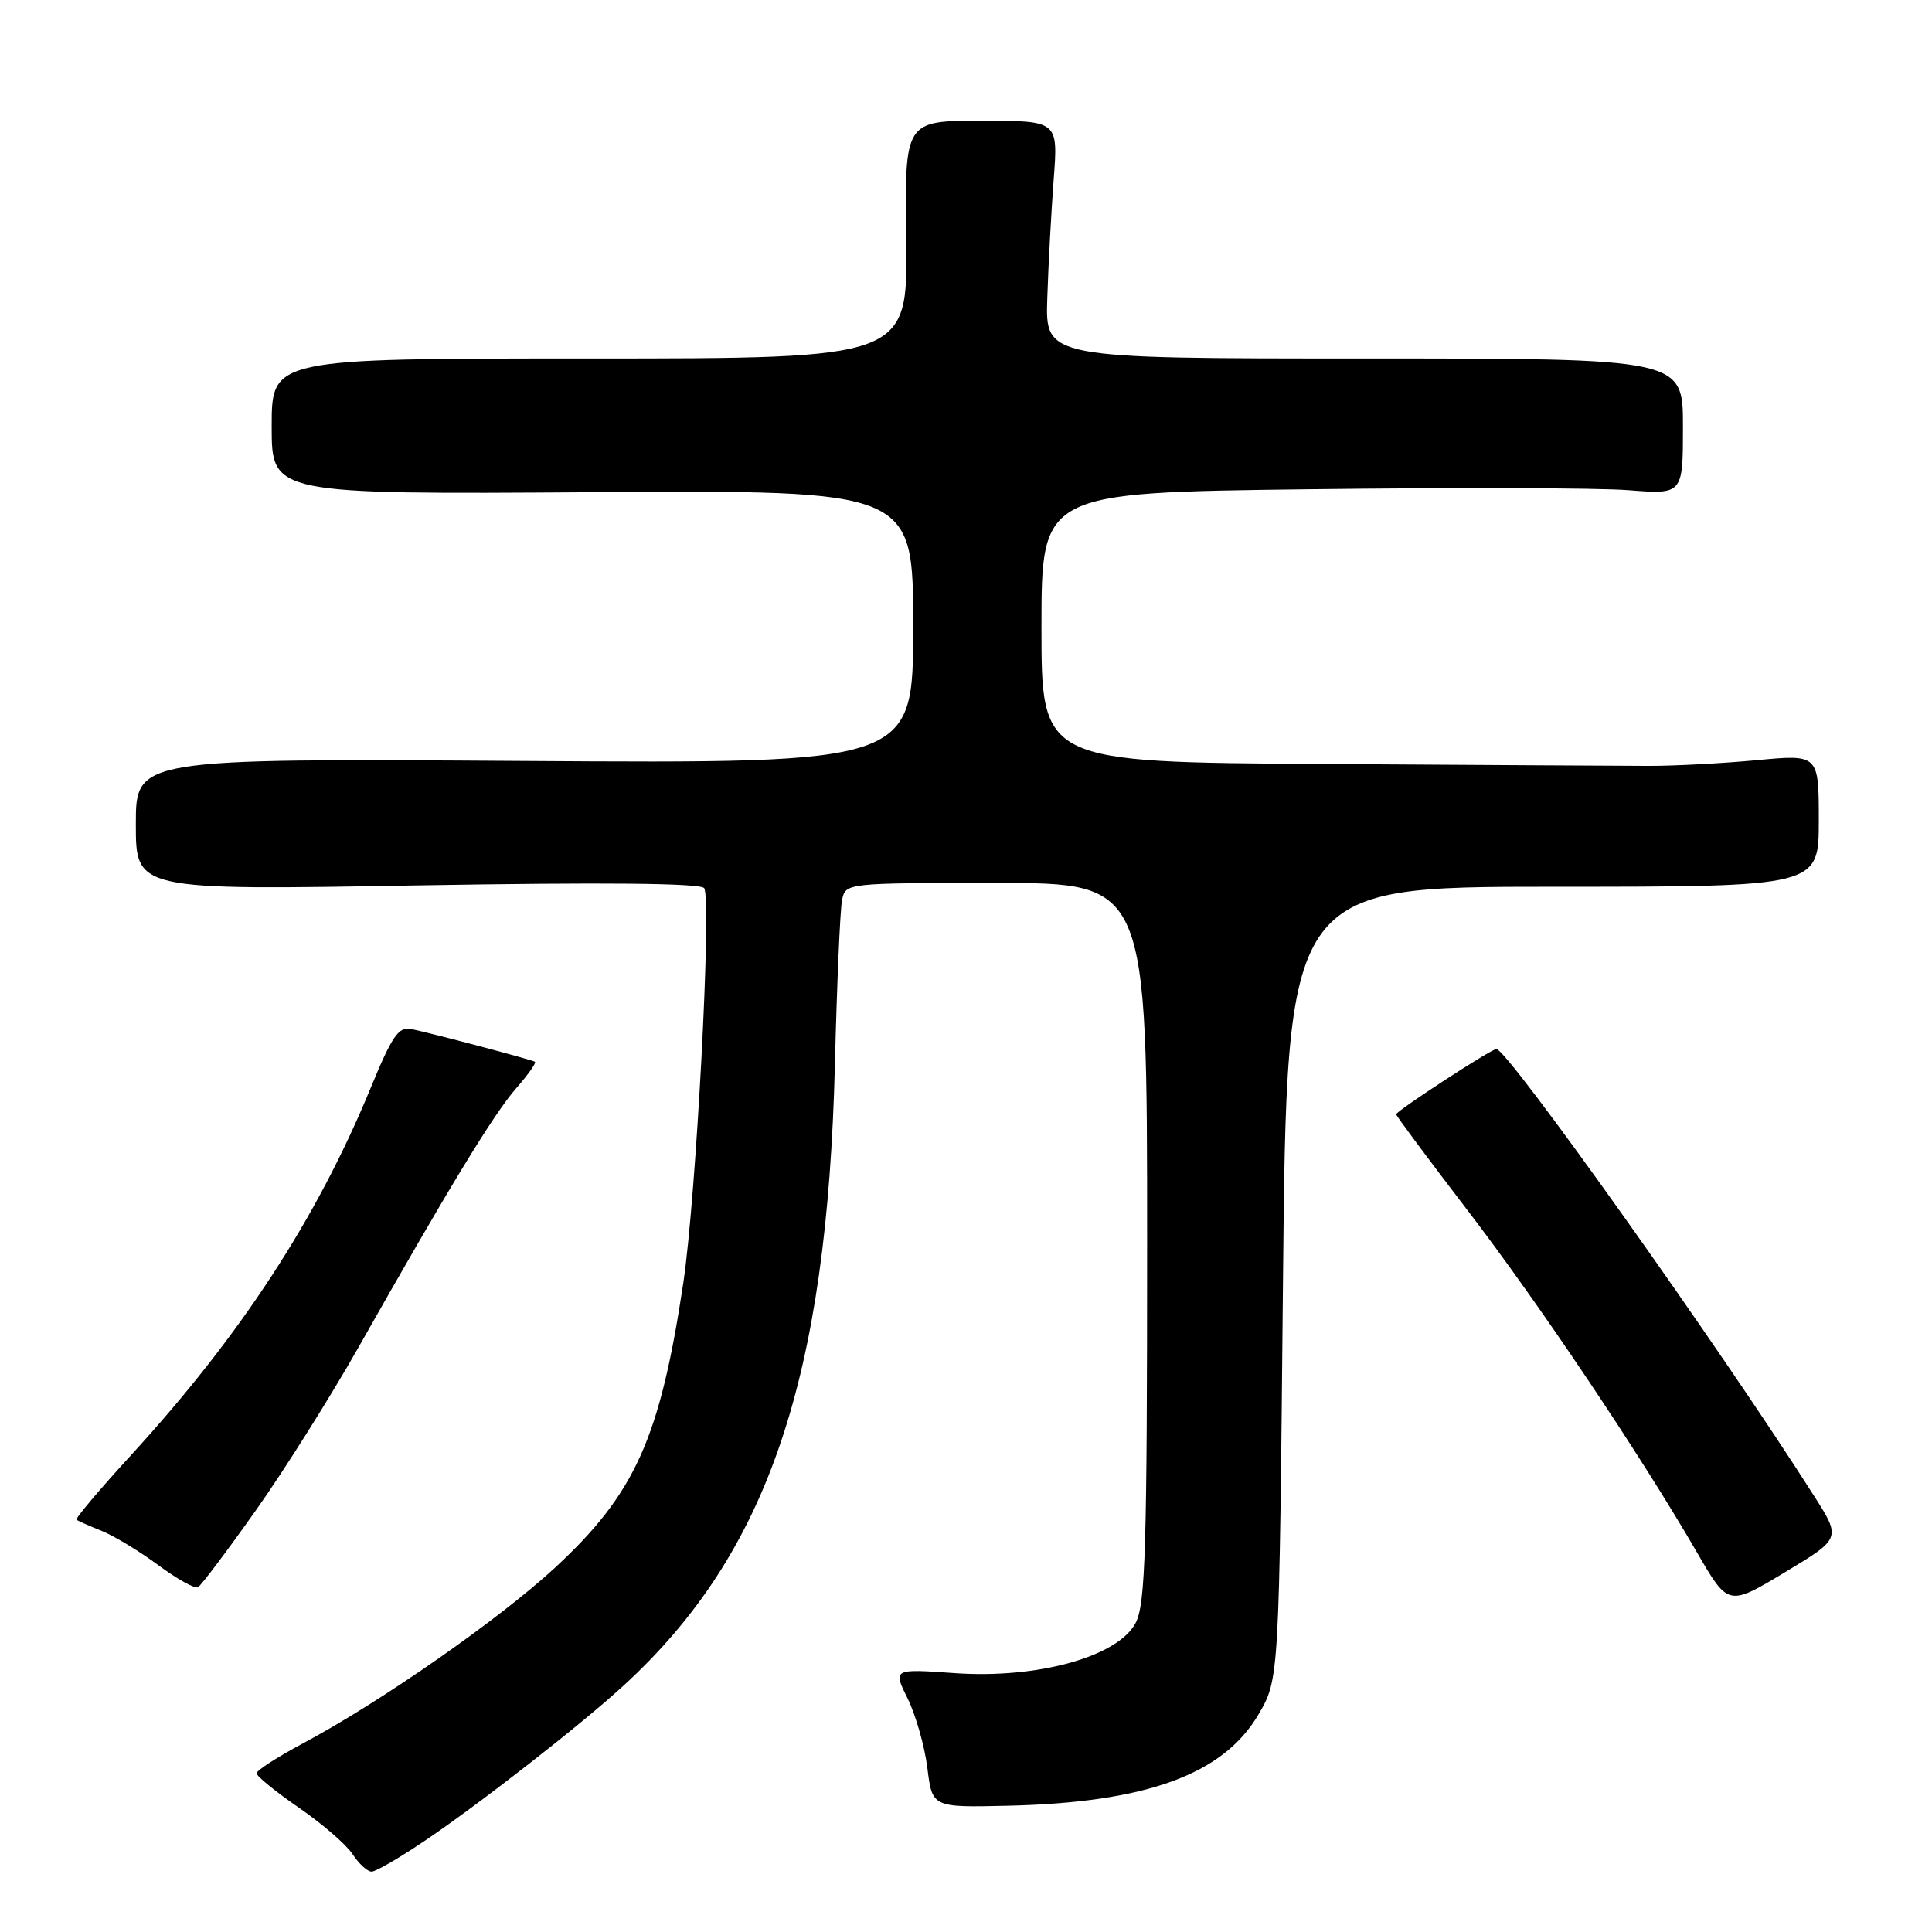 <?xml version="1.0" encoding="UTF-8" standalone="no"?>
<!DOCTYPE svg PUBLIC "-//W3C//DTD SVG 1.1//EN" "http://www.w3.org/Graphics/SVG/1.1/DTD/svg11.dtd" >
<svg xmlns="http://www.w3.org/2000/svg" xmlns:xlink="http://www.w3.org/1999/xlink" version="1.1" viewBox="0 0 256 256">
 <g >
 <path fill="currentColor"
d=" M 56.38 243.85 C 63.82 238.81 77.00 228.52 82.66 223.32 C 101.75 205.81 109.60 182.69 110.63 141.00 C 110.90 130.28 111.32 120.49 111.58 119.25 C 112.04 117.01 112.10 117.00 132.02 117.00 C 152.00 117.00 152.00 117.00 152.00 164.55 C 152.00 205.04 151.78 212.53 150.49 215.02 C 148.17 219.51 137.52 222.47 126.52 221.70 C 118.31 221.12 118.31 221.12 120.27 225.07 C 121.34 227.25 122.52 231.38 122.88 234.26 C 123.53 239.50 123.53 239.50 133.52 239.27 C 151.88 238.85 162.07 235.14 166.75 227.18 C 169.50 222.50 169.50 222.50 170.00 170.00 C 170.50 117.50 170.50 117.50 205.75 117.50 C 241.00 117.50 241.00 117.50 241.00 108.73 C 241.00 99.95 241.00 99.95 232.75 100.73 C 228.21 101.15 221.80 101.49 218.50 101.48 C 215.20 101.47 195.74 101.36 175.25 101.23 C 138.00 101.00 138.00 101.00 138.00 83.14 C 138.00 65.27 138.00 65.27 173.25 64.83 C 192.64 64.59 211.76 64.64 215.75 64.95 C 223.00 65.52 223.00 65.52 223.00 56.51 C 223.00 47.50 223.00 47.50 180.75 47.50 C 138.50 47.50 138.50 47.50 138.77 39.50 C 138.91 35.10 139.30 28.01 139.62 23.75 C 140.21 16.00 140.21 16.00 130.04 16.00 C 119.87 16.00 119.87 16.00 120.08 31.75 C 120.28 47.50 120.28 47.50 78.14 47.50 C 36.00 47.50 36.00 47.50 36.00 56.50 C 36.00 65.50 36.00 65.50 78.50 65.22 C 121.00 64.94 121.00 64.94 121.00 83.05 C 121.00 101.16 121.00 101.16 69.50 100.83 C 18.00 100.50 18.00 100.50 18.00 109.23 C 18.00 117.97 18.00 117.97 55.34 117.32 C 80.10 116.90 92.90 117.02 93.31 117.69 C 94.33 119.34 92.24 158.63 90.54 170.00 C 87.44 190.59 84.16 197.89 73.57 207.70 C 66.16 214.56 50.45 225.51 40.17 230.99 C 36.78 232.80 34.00 234.59 34.00 234.97 C 34.00 235.36 36.52 237.40 39.60 239.53 C 42.69 241.65 45.89 244.42 46.72 245.69 C 47.55 246.96 48.69 248.00 49.24 248.00 C 49.80 248.00 53.01 246.13 56.38 243.85 Z  M 240.35 198.18 C 227.77 178.41 199.75 139.00 198.28 139.00 C 197.59 139.00 185.00 147.21 185.00 147.65 C 185.00 147.86 189.22 153.53 194.37 160.26 C 203.92 172.72 217.34 192.73 224.84 205.67 C 229.00 212.85 229.00 212.85 236.48 208.35 C 243.97 203.85 243.97 203.85 240.35 198.18 Z  M 33.86 200.19 C 37.64 194.86 43.78 185.10 47.52 178.50 C 59.38 157.52 65.42 147.61 68.38 144.22 C 69.97 142.41 71.09 140.82 70.88 140.69 C 70.44 140.41 57.49 136.98 54.50 136.35 C 52.82 136.00 51.96 137.24 49.09 144.22 C 41.97 161.49 31.92 176.91 17.45 192.72 C 13.22 197.33 9.93 201.23 10.14 201.38 C 10.34 201.53 11.85 202.20 13.50 202.86 C 15.15 203.53 18.52 205.57 21.00 207.41 C 23.48 209.24 25.83 210.55 26.24 210.31 C 26.65 210.08 30.08 205.53 33.86 200.19 Z "/>
</g>
</svg>
